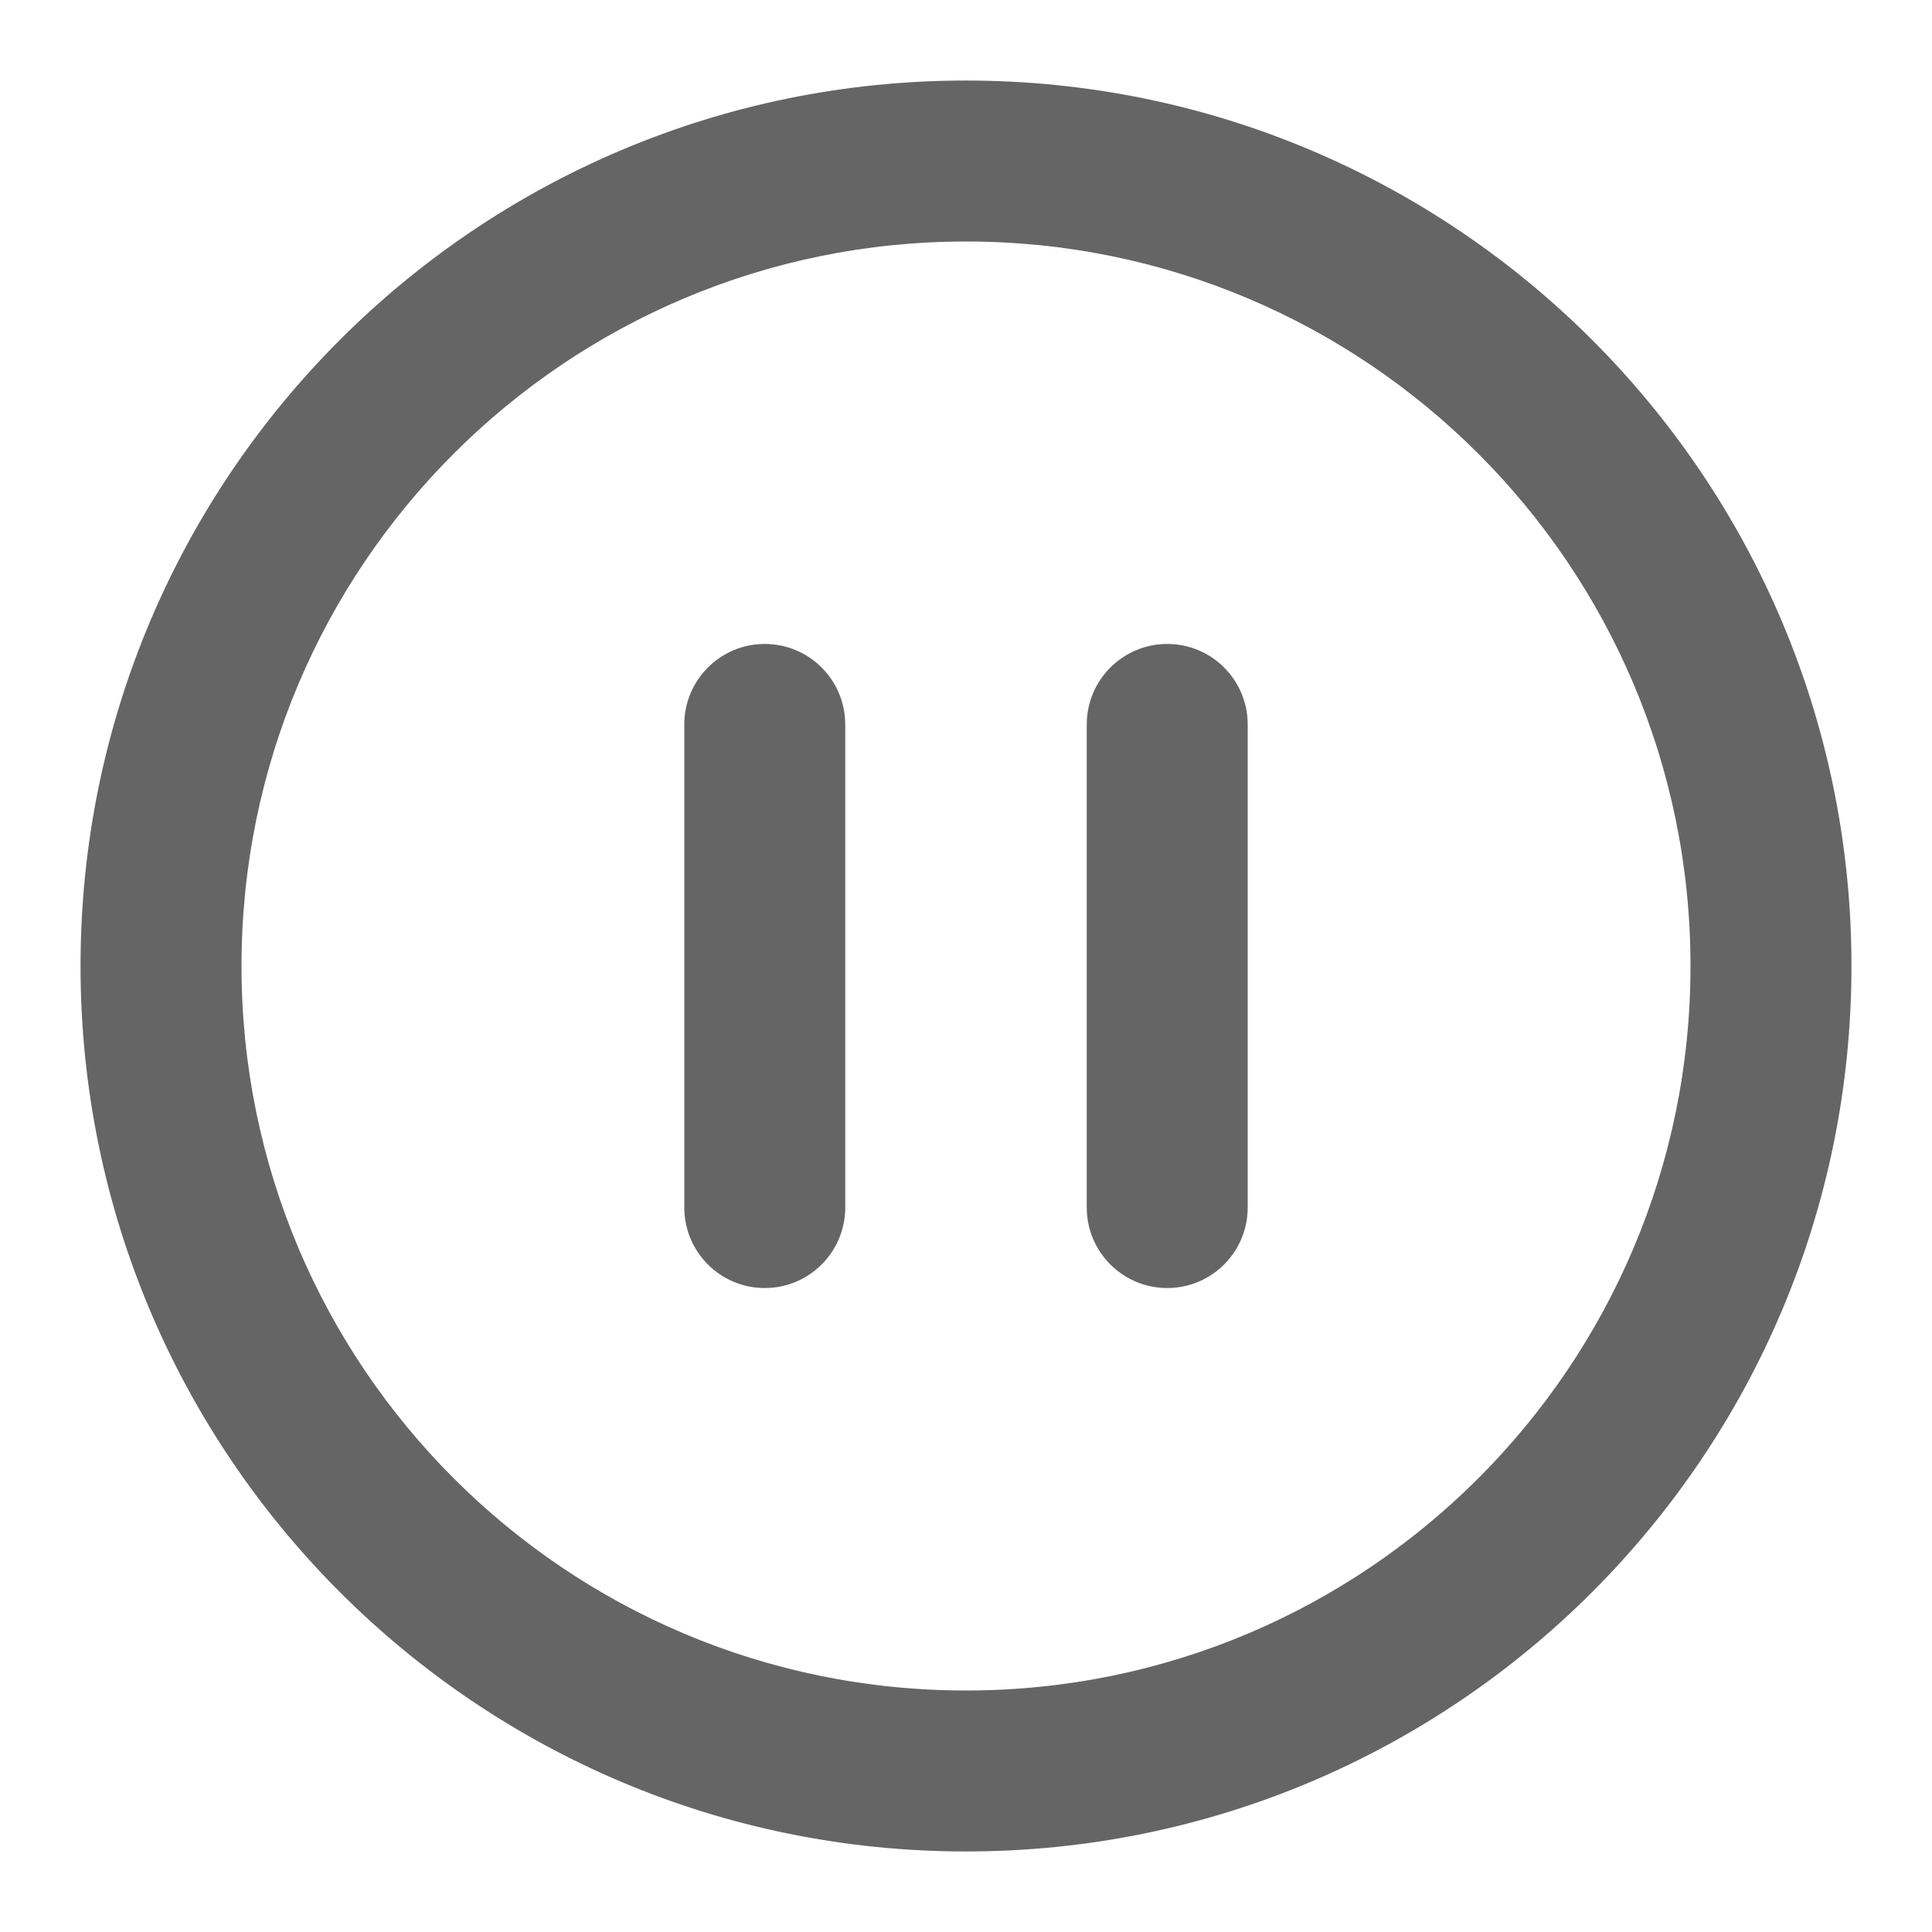 <svg width="16" height="16" viewBox="0 0 16 16" fill="none" xmlns="http://www.w3.org/2000/svg">
<g clip-path="url(#clip0_56_6)">
<path fill-rule="evenodd" clip-rule="evenodd" d="M8 2C4.686 2 2 4.686 2 8C2 11.314 4.686 14 8 14C11.314 14 14 11.314 14 8C14 4.686 11.314 2 8 2ZM0.667 8C0.667 3.95 3.95 0.667 8 0.667C12.05 0.667 15.333 3.95 15.333 8C15.333 12.05 12.05 15.333 8 15.333C3.95 15.333 0.667 12.05 0.667 8ZM6.333 5.333C6.702 5.333 7 5.632 7 6V10C7 10.368 6.702 10.667 6.333 10.667C5.965 10.667 5.667 10.368 5.667 10V6C5.667 5.632 5.965 5.333 6.333 5.333ZM9.667 5.333C10.035 5.333 10.333 5.632 10.333 6V10C10.333 10.368 10.035 10.667 9.667 10.667C9.298 10.667 9 10.368 9 10V6C9 5.632 9.298 5.333 9.667 5.333Z" fill="#656565"/>
</g>
<defs>
<clipPath id="clip0_56_6">
<rect width="16" height="16" fill="white"/>
</clipPath>
</defs>
</svg>
